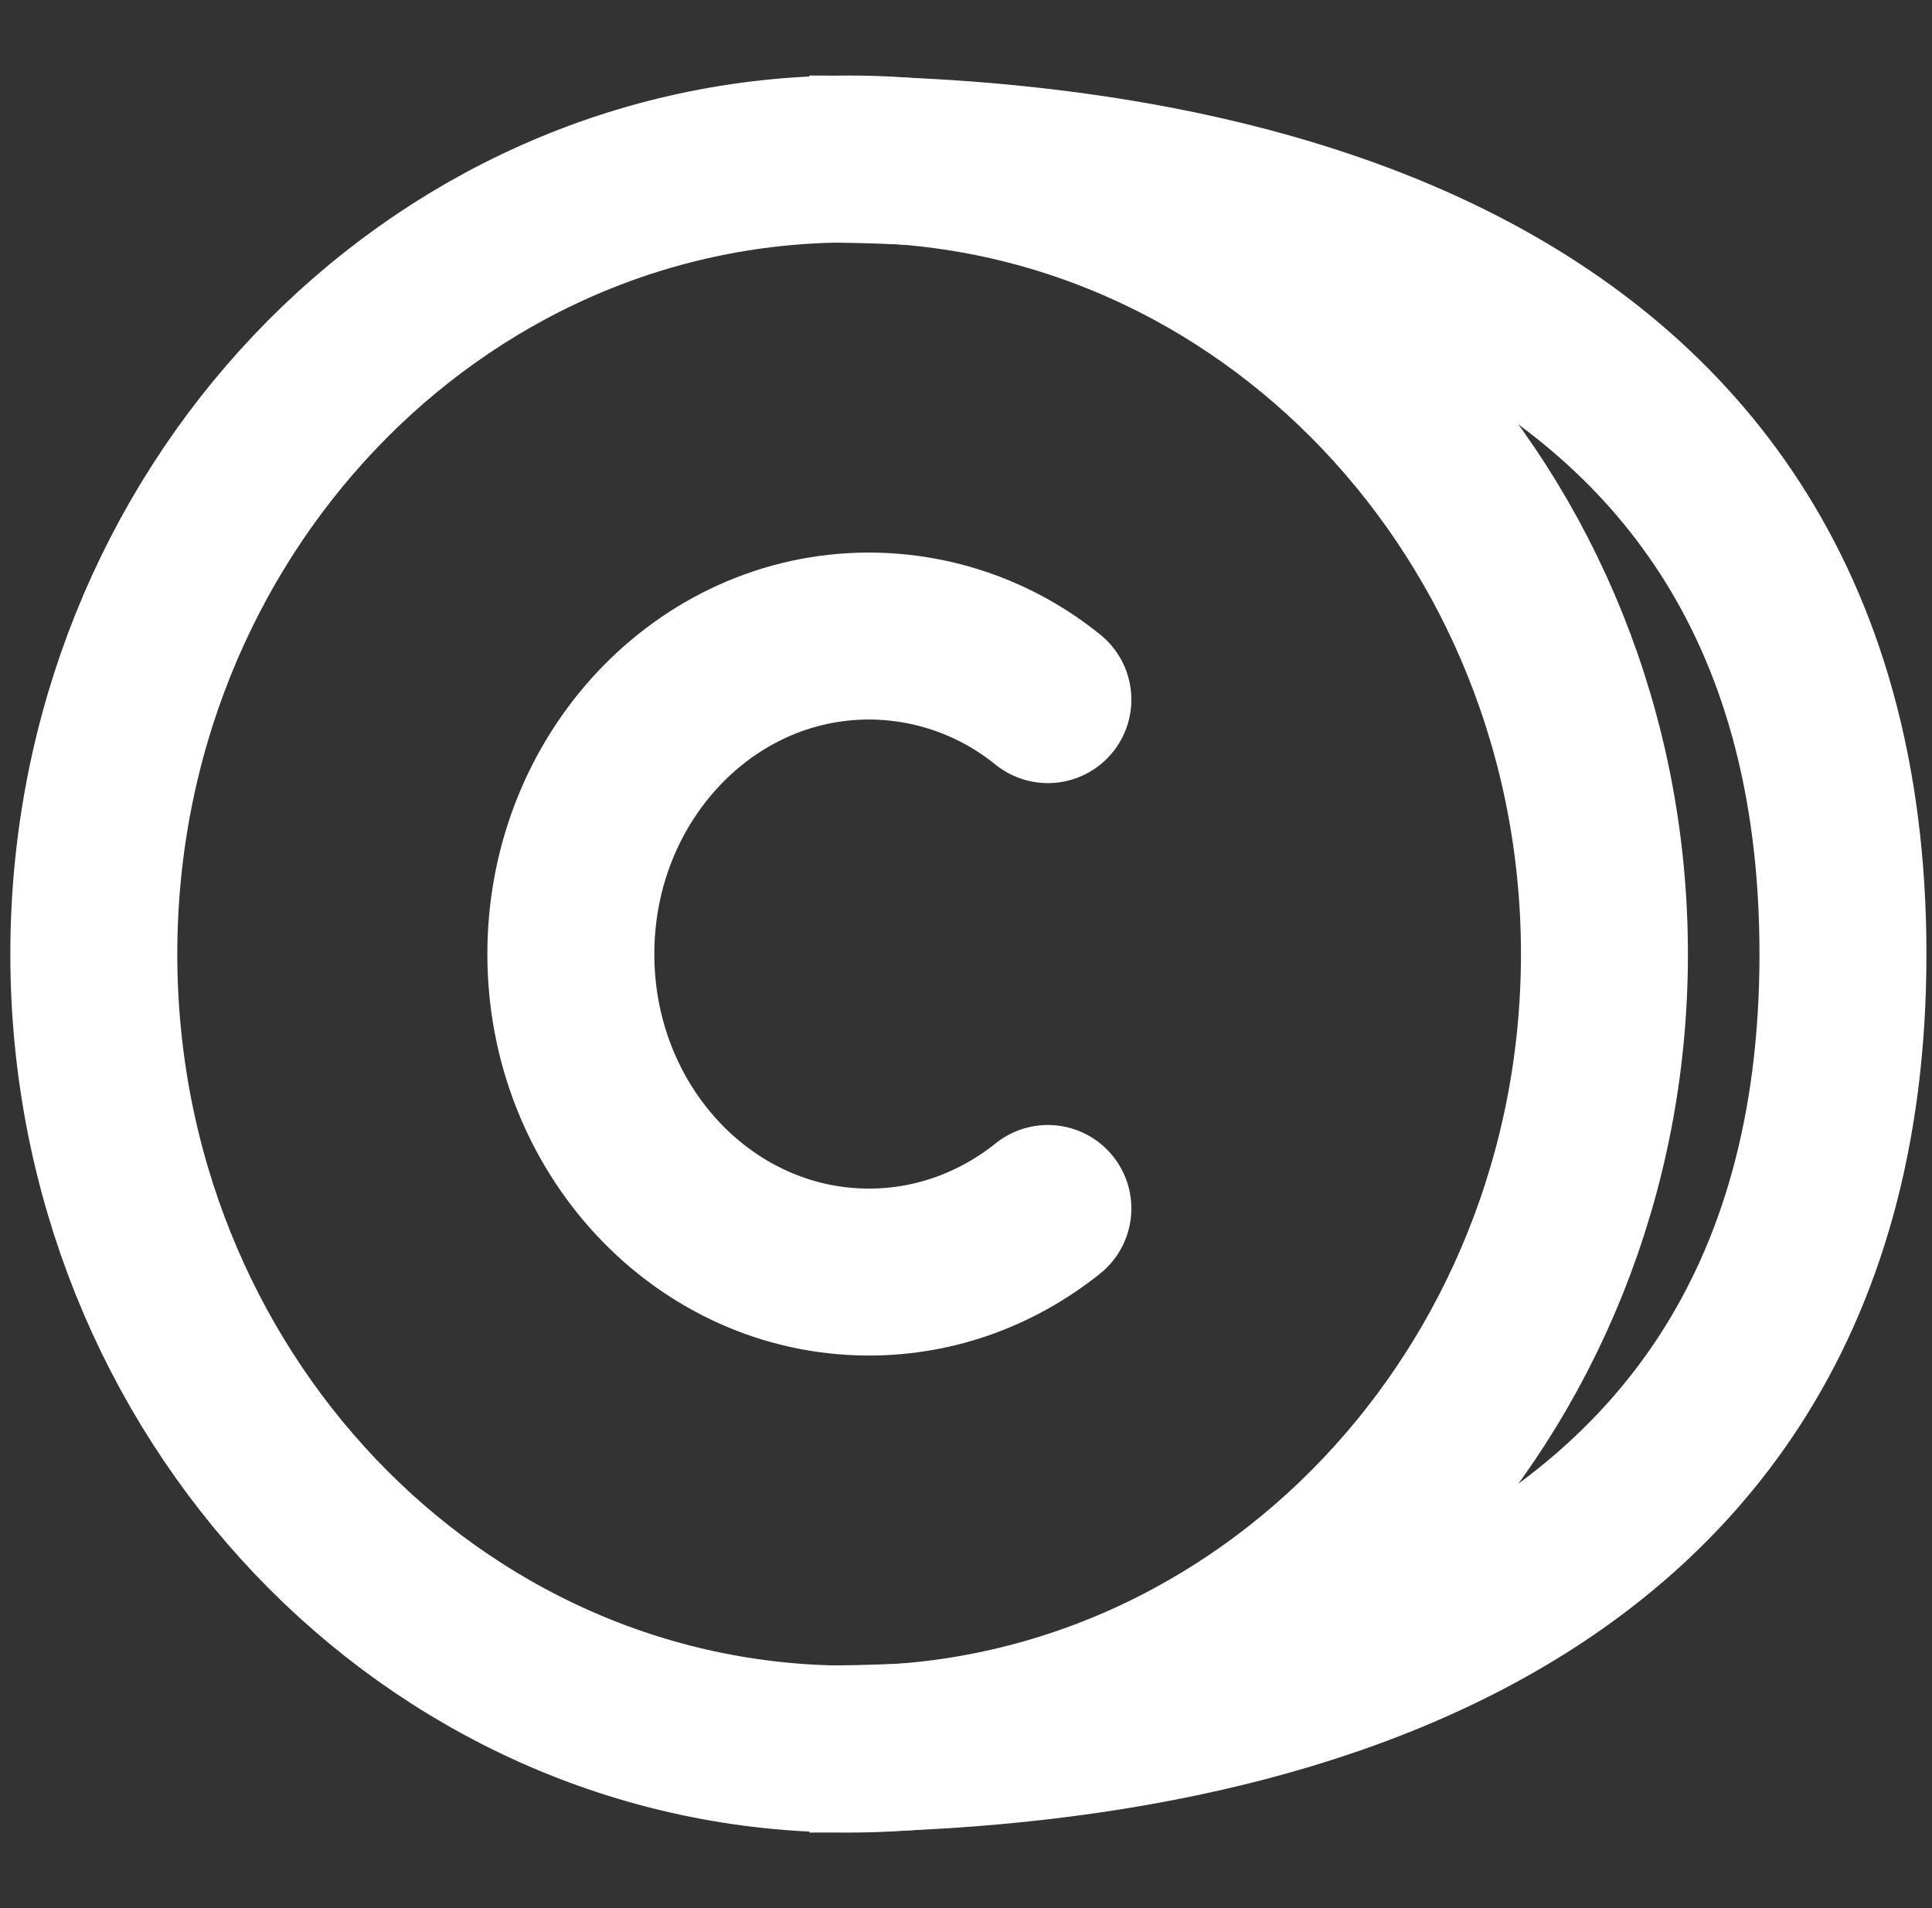 <svg width="81" height="80" viewBox="0 0 81 80" fill="none" xmlns="http://www.w3.org/2000/svg">
<rect x="0" y="0" width="81" height="80" fill="#333333" stroke="none"/>
<path d="M35.6 73.333C18.111 73.333 3.933 58.41 3.933 40C3.933 21.59 18.111 6.667 35.6 6.667C53.089 6.667 67.267 21.59 67.267 40C67.267 58.41 53.089 73.333 35.6 73.333Z" stroke="white" stroke-width="7" stroke-linecap="round" stroke-linejoin="round"/>
<path d="M43.933 29.333C41.812 27.612 39.165 26.671 36.433 26.667C29.53 26.667 23.933 32.633 23.933 40C23.933 47.367 29.53 53.333 36.433 53.333C39.247 53.333 41.843 52.34 43.933 50.667" stroke="white" stroke-width="7" stroke-linecap="round" stroke-linejoin="round"/>
<path d="M33.933 6.667C48.377 6.667 77.267 10 77.267 40C77.267 70 48.377 73.333 33.933 73.333" stroke="white" stroke-width="7"/>
</svg>
